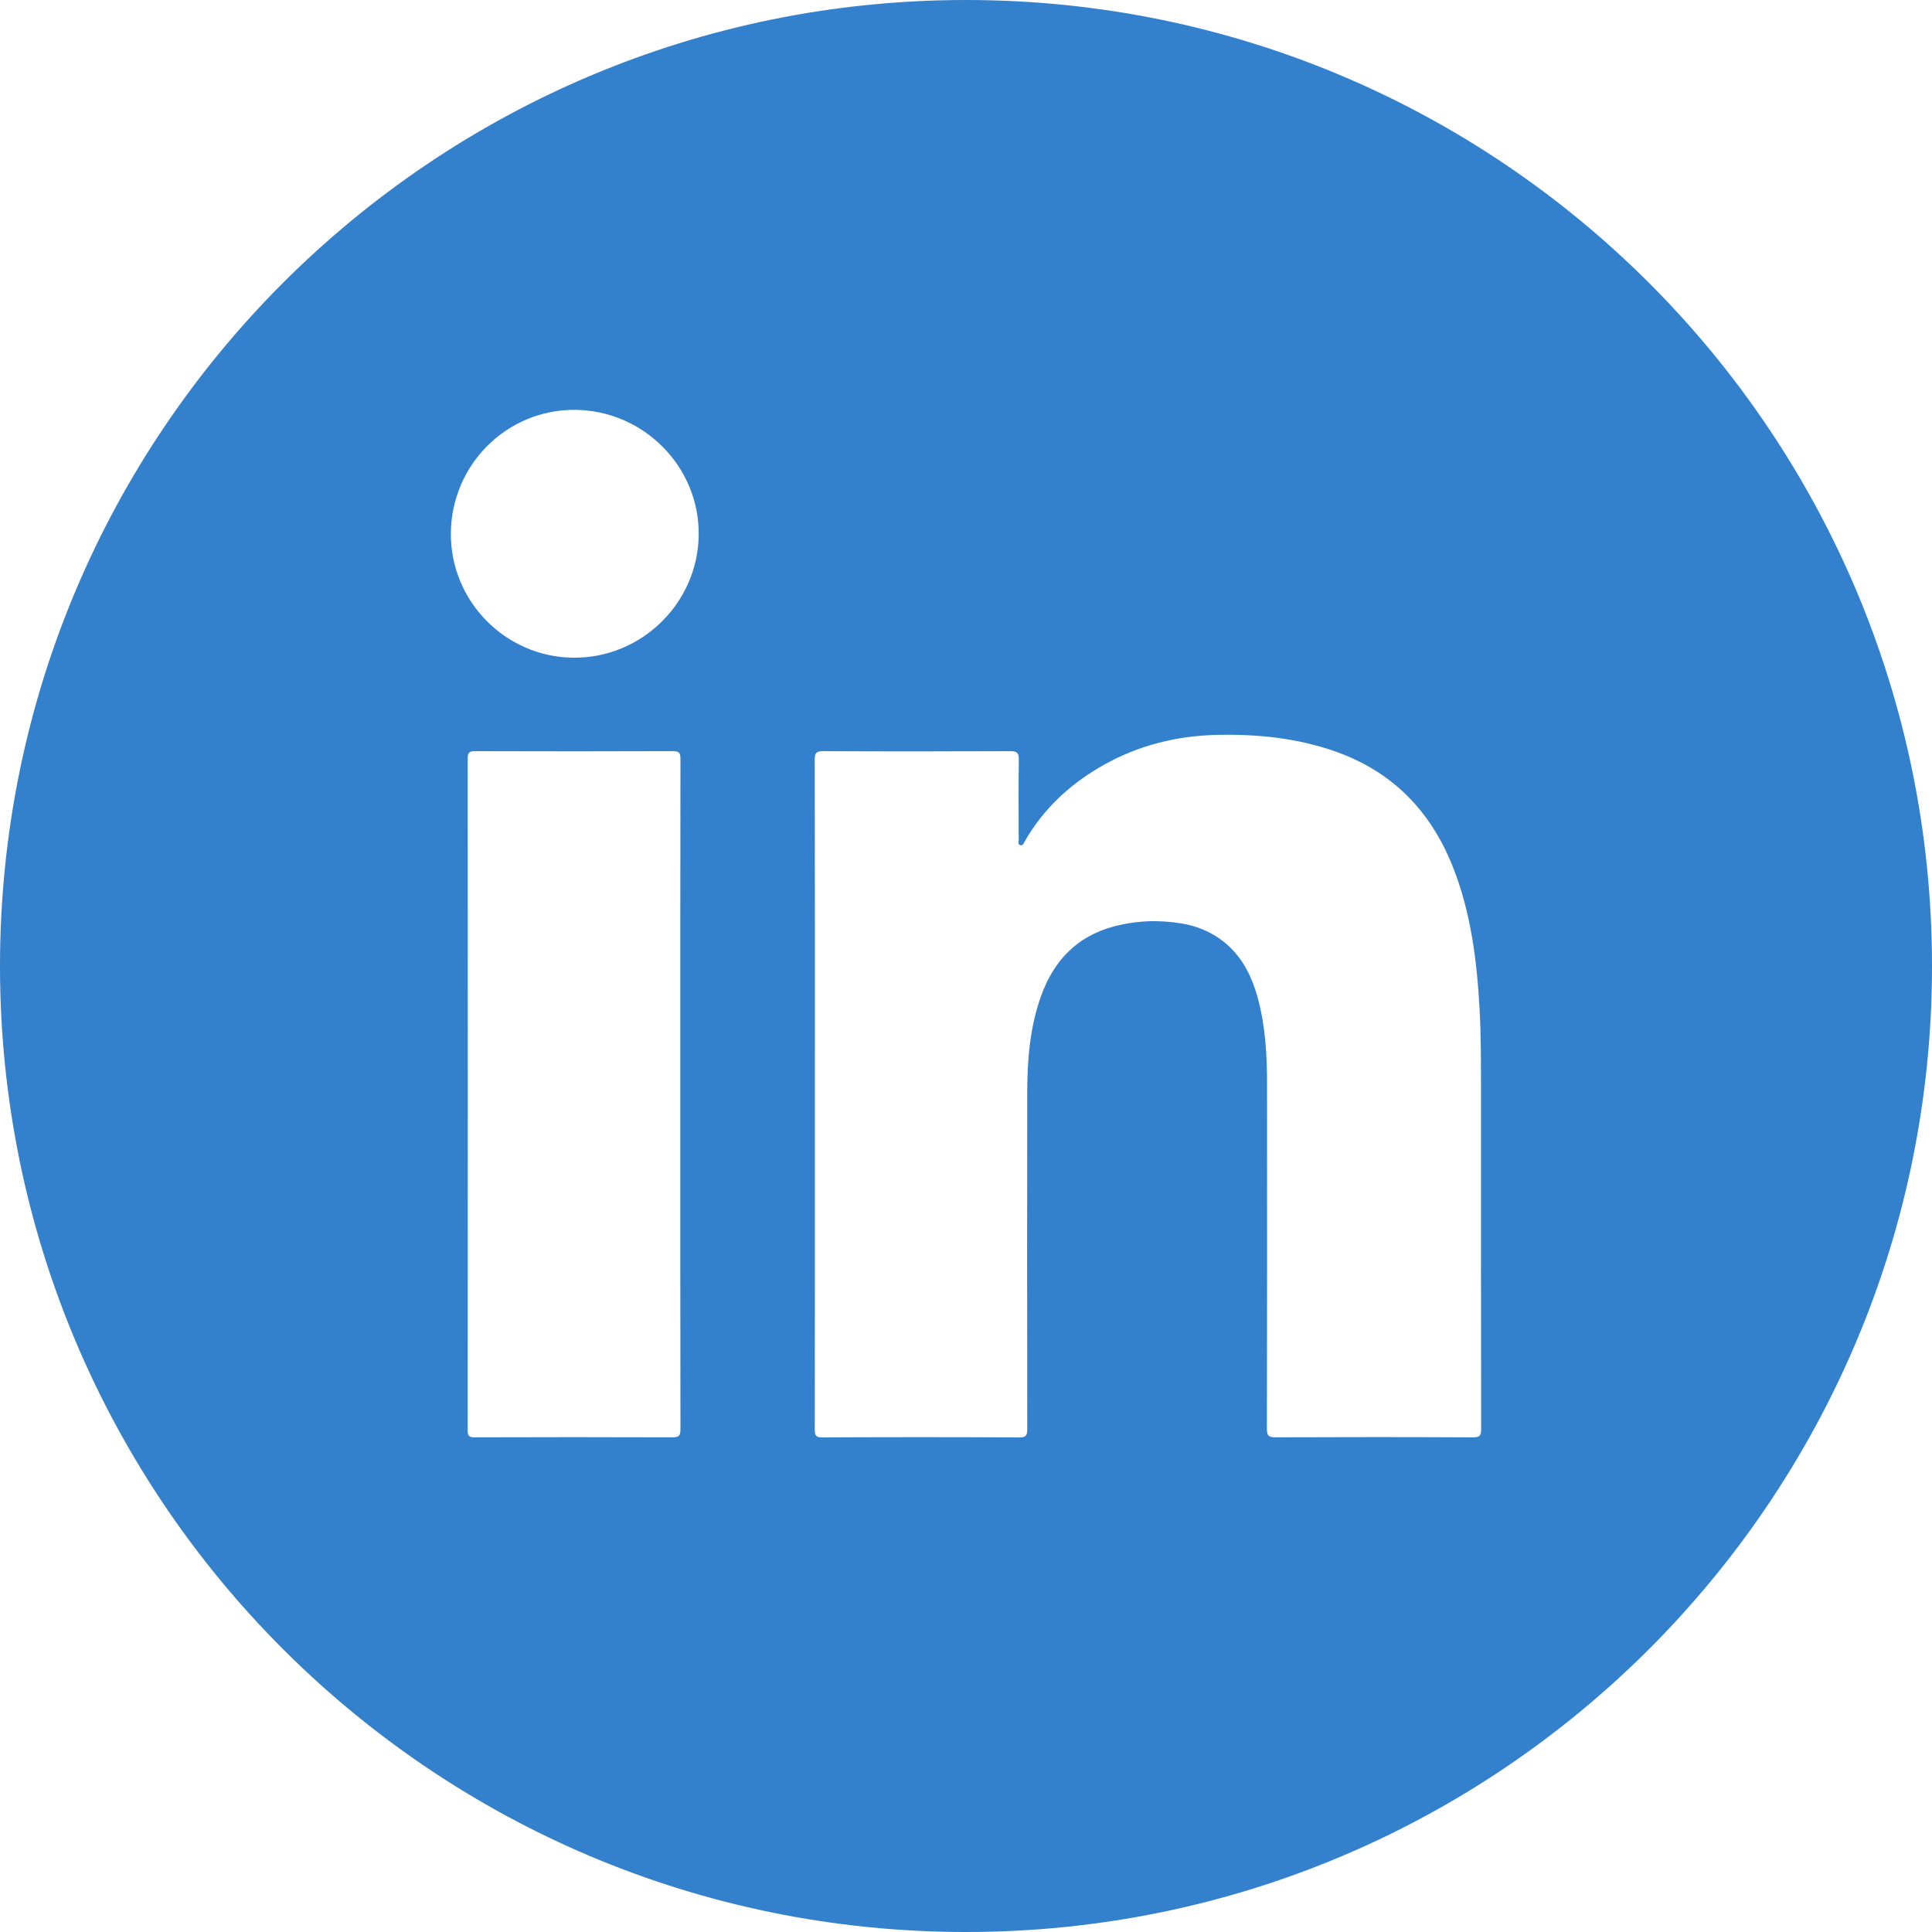 <?xml version="1.0" encoding="utf-8"?>
<!-- Generator: Adobe Illustrator 16.0.0, SVG Export Plug-In . SVG Version: 6.00 Build 0)  -->
<!DOCTYPE svg PUBLIC "-//W3C//DTD SVG 1.1//EN" "http://www.w3.org/Graphics/SVG/1.1/DTD/svg11.dtd">
<svg version="1.1" id="Vrstva_1" xmlns="http://www.w3.org/2000/svg" xmlns:xlink="http://www.w3.org/1999/xlink" x="0px" y="0px"
	 width="81.667px" height="81.667px" viewBox="0 0 81.667 81.667" enable-background="new 0 0 81.667 81.667" xml:space="preserve">
<path fill="none" d="M-4.025-4.175h0.982C-3.263-4.181-3.476-4.185-3.66-4.185C-3.786-4.185-3.903-4.179-4.025-4.175z"/>
<path fill="#335587" d="M-883.201-113.789h0.982c-0.221-0.005-0.434-0.009-0.617-0.009
	C-882.962-113.797-883.08-113.792-883.201-113.789z"/>
<path fill="#3380CC" d="M40.833,0C18.282,0,0,18.281,0,40.834c0,22.551,18.282,40.833,40.834,40.833s40.833-18.281,40.833-40.833
	C81.667,18.281,63.385,0,40.833,0z M28.763,60.417c0.001,0.271-0.067,0.342-0.34,0.34c-2.787-0.01-5.574-0.01-8.361,0
	c-0.234,0-0.293-0.059-0.293-0.293c0.006-9.467,0.007-18.932,0-28.397c0-0.242,0.05-0.316,0.306-0.315
	c2.786,0.01,5.573,0.01,8.36-0.001c0.264,0,0.33,0.065,0.328,0.329c-0.008,4.728-0.006,9.456-0.006,14.183
	C28.757,50.981,28.755,55.698,28.763,60.417z M24.226,27.801c-2.87-0.031-5.193-2.398-5.168-5.266
	c0.025-2.903,2.375-5.234,5.254-5.21c2.898,0.025,5.25,2.403,5.223,5.28C29.505,25.492,27.113,27.833,24.226,27.801z M62.262,60.758
	c-2.777-0.014-5.555-0.014-8.333-0.002c-0.289,0.002-0.379-0.053-0.377-0.365c0.011-4.857,0.01-9.717,0.006-14.574
	c-0.001-1.225-0.066-2.445-0.393-3.635c-0.271-0.99-0.725-1.871-1.584-2.484c-0.484-0.345-1.027-0.56-1.615-0.659
	c-0.975-0.165-1.943-0.129-2.896,0.127c-1.543,0.413-2.52,1.435-3.056,2.915c-0.485,1.338-0.591,2.734-0.593,4.139
	c-0.008,4.73-0.004,9.459,0.002,14.188c0,0.254-0.039,0.352-0.33,0.352c-2.777-0.014-5.556-0.014-8.333,0
	c-0.274,0-0.32-0.082-0.319-0.332c0.007-4.719,0.005-9.438,0.005-14.156c0-4.719,0.003-9.438-0.007-14.157
	c0-0.283,0.061-0.365,0.355-0.363c2.639,0.013,5.276,0.012,7.914,0c0.292-0.001,0.363,0.085,0.358,0.367
	c-0.017,1.125-0.008,2.25-0.005,3.375c0.001,0.079-0.054,0.195,0.068,0.23c0.117,0.035,0.141-0.08,0.183-0.153
	c0.802-1.399,1.943-2.451,3.339-3.235c1.492-0.84,3.105-1.236,4.815-1.272c1.681-0.035,3.331,0.13,4.929,0.683
	c2.423,0.839,4.057,2.496,5.002,4.855c0.774,1.935,1.029,3.969,1.145,6.03c0.065,1.184,0.06,2.367,0.06,3.551
	c0.001,4.738-0.003,9.477,0.007,14.215C62.609,60.67,62.563,60.76,62.262,60.758z"/>
</svg>
